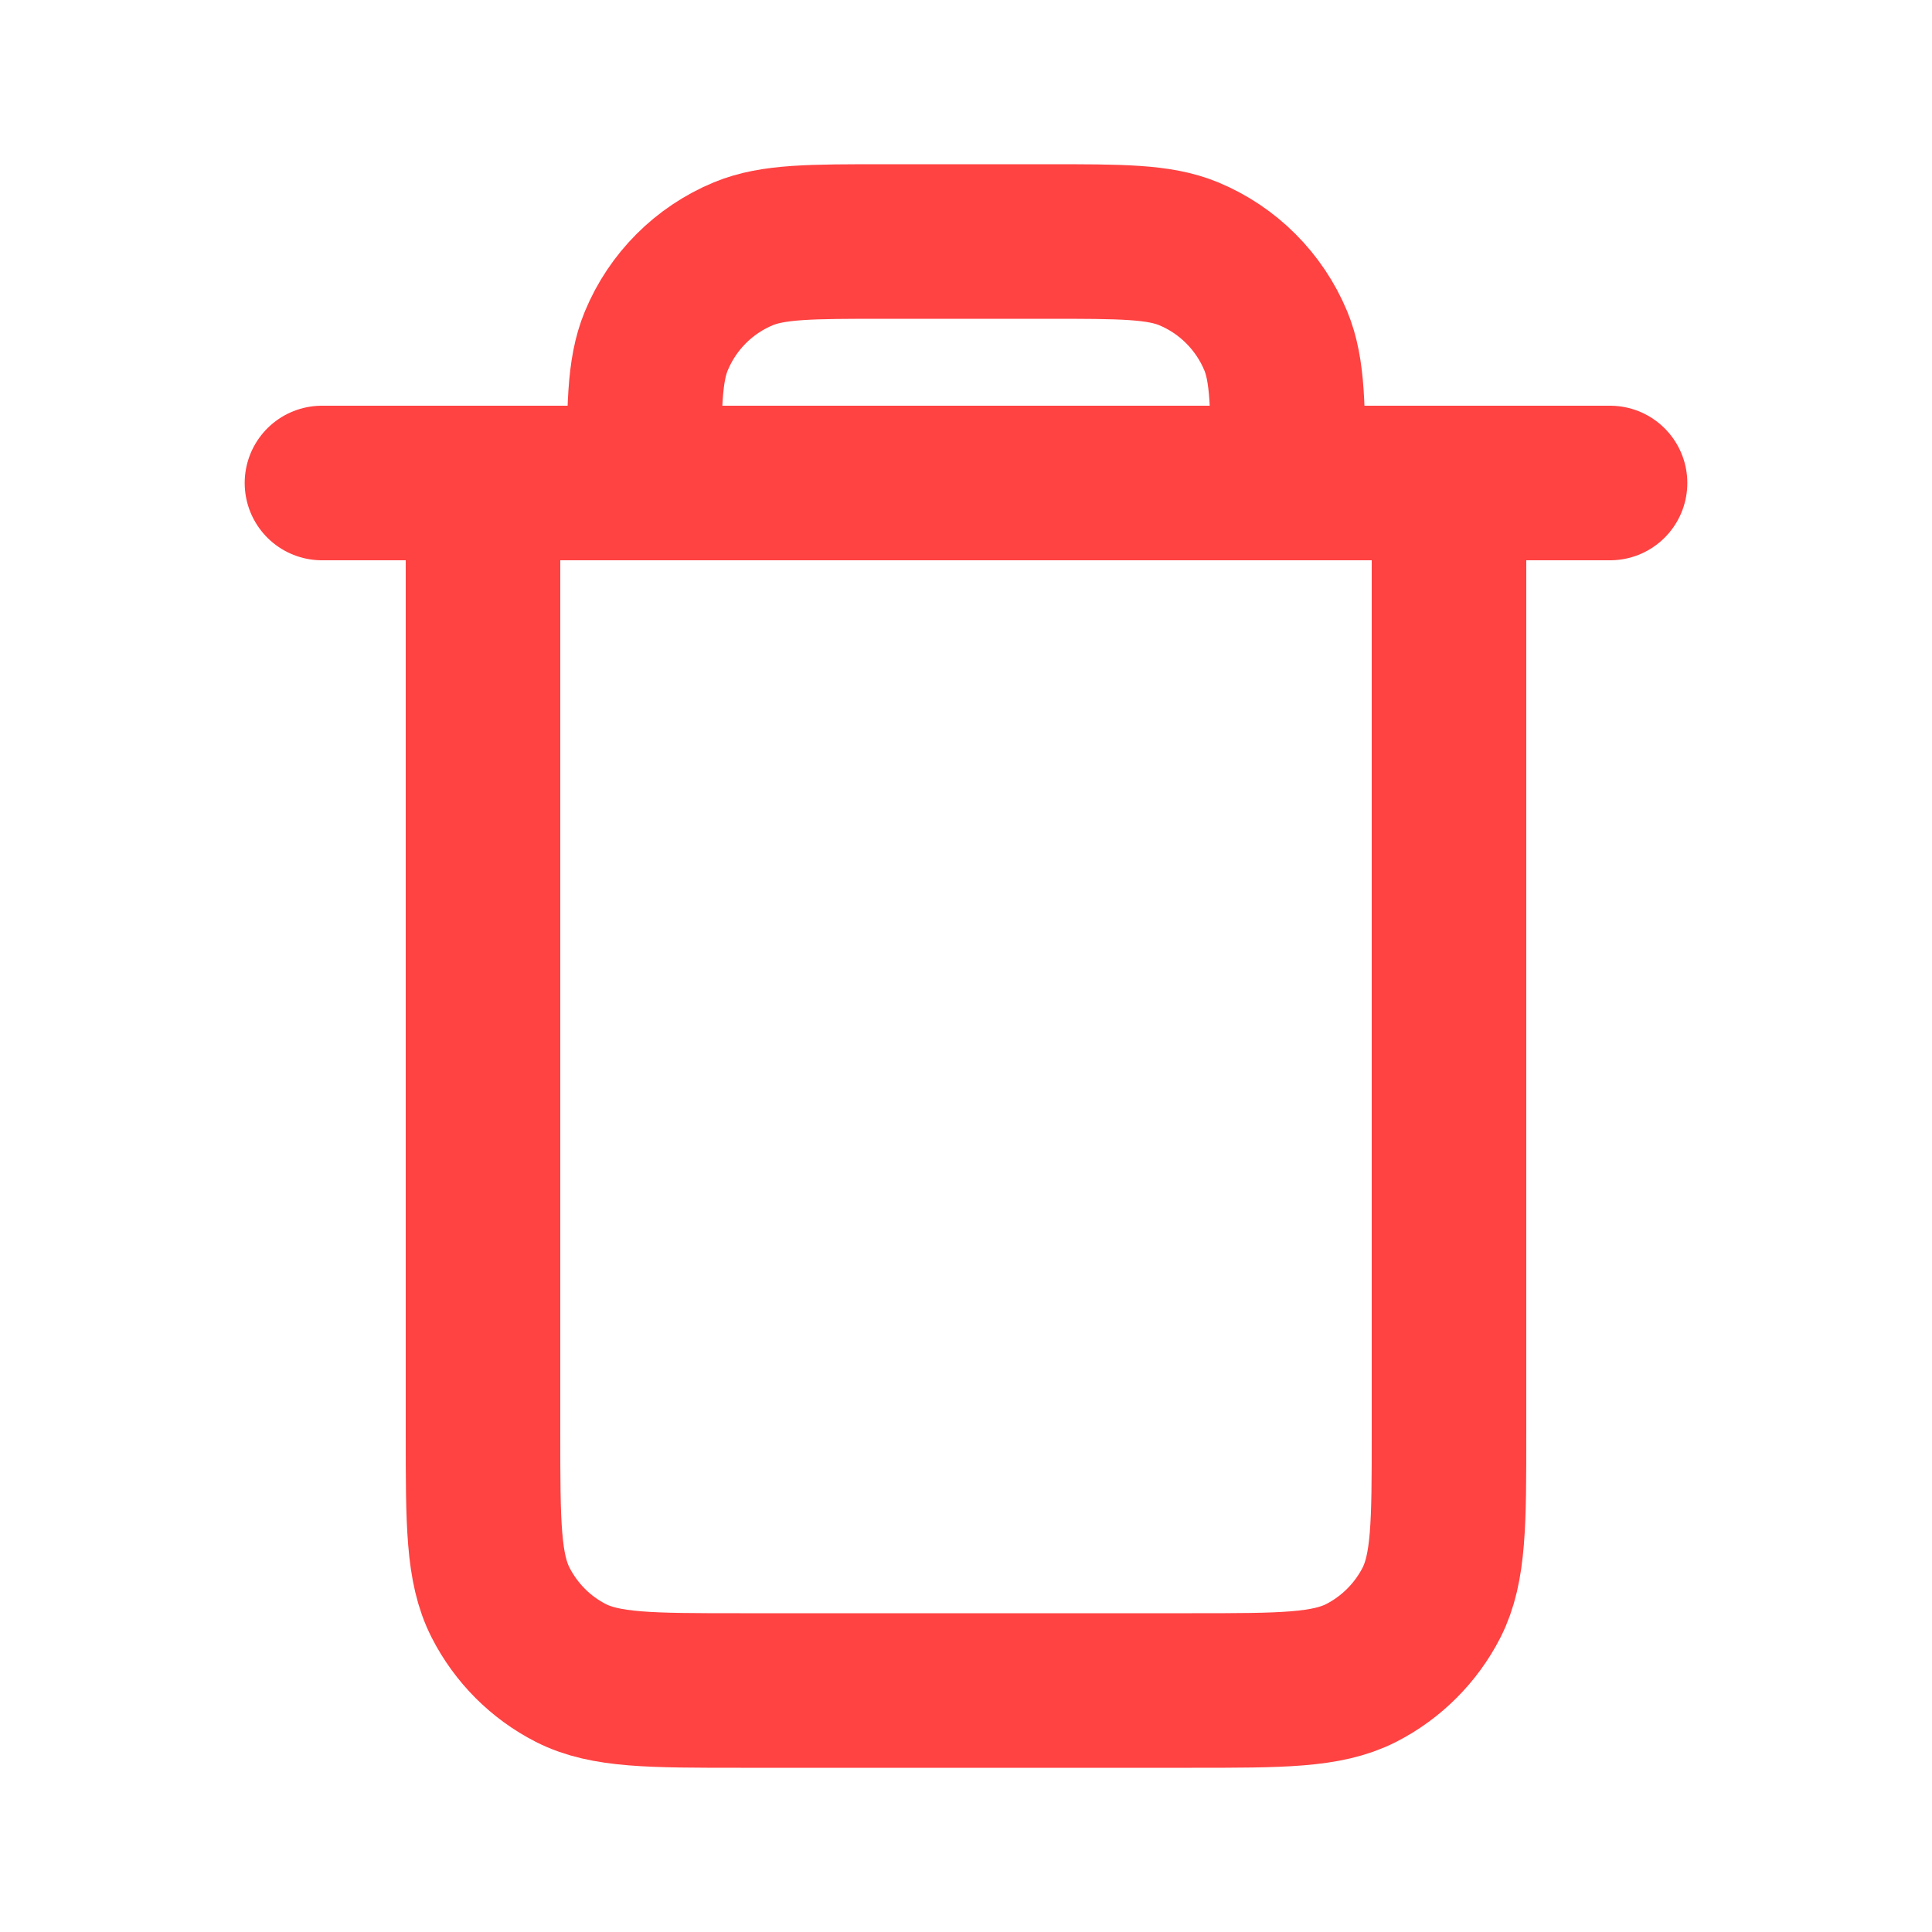 <svg width="20" height="20" viewBox="0 0 20 20" fill="none" xmlns="http://www.w3.org/2000/svg">
<path d="M5 5V14.833C5 15.767 5 16.233 5.182 16.59C5.342 16.903 5.596 17.159 5.91 17.319C6.266 17.5 6.733 17.5 7.664 17.5H12.336C13.268 17.5 13.733 17.5 14.09 17.319C14.403 17.159 14.659 16.903 14.819 16.59C15 16.233 15 15.768 15 14.836V5M5 5H6.667M5 5H3.333M6.667 5H13.334M6.667 5C6.667 4.223 6.667 3.835 6.794 3.529C6.963 3.121 7.287 2.796 7.695 2.627C8.002 2.5 8.39 2.5 9.167 2.5H10.834C11.61 2.5 11.998 2.5 12.305 2.627C12.713 2.796 13.037 3.121 13.207 3.529C13.333 3.835 13.334 4.223 13.334 5M13.334 5H15M15 5H16.667" stroke="#FF4242" stroke-width="1.6" stroke-linecap="round" stroke-linejoin="round"/>
</svg>
